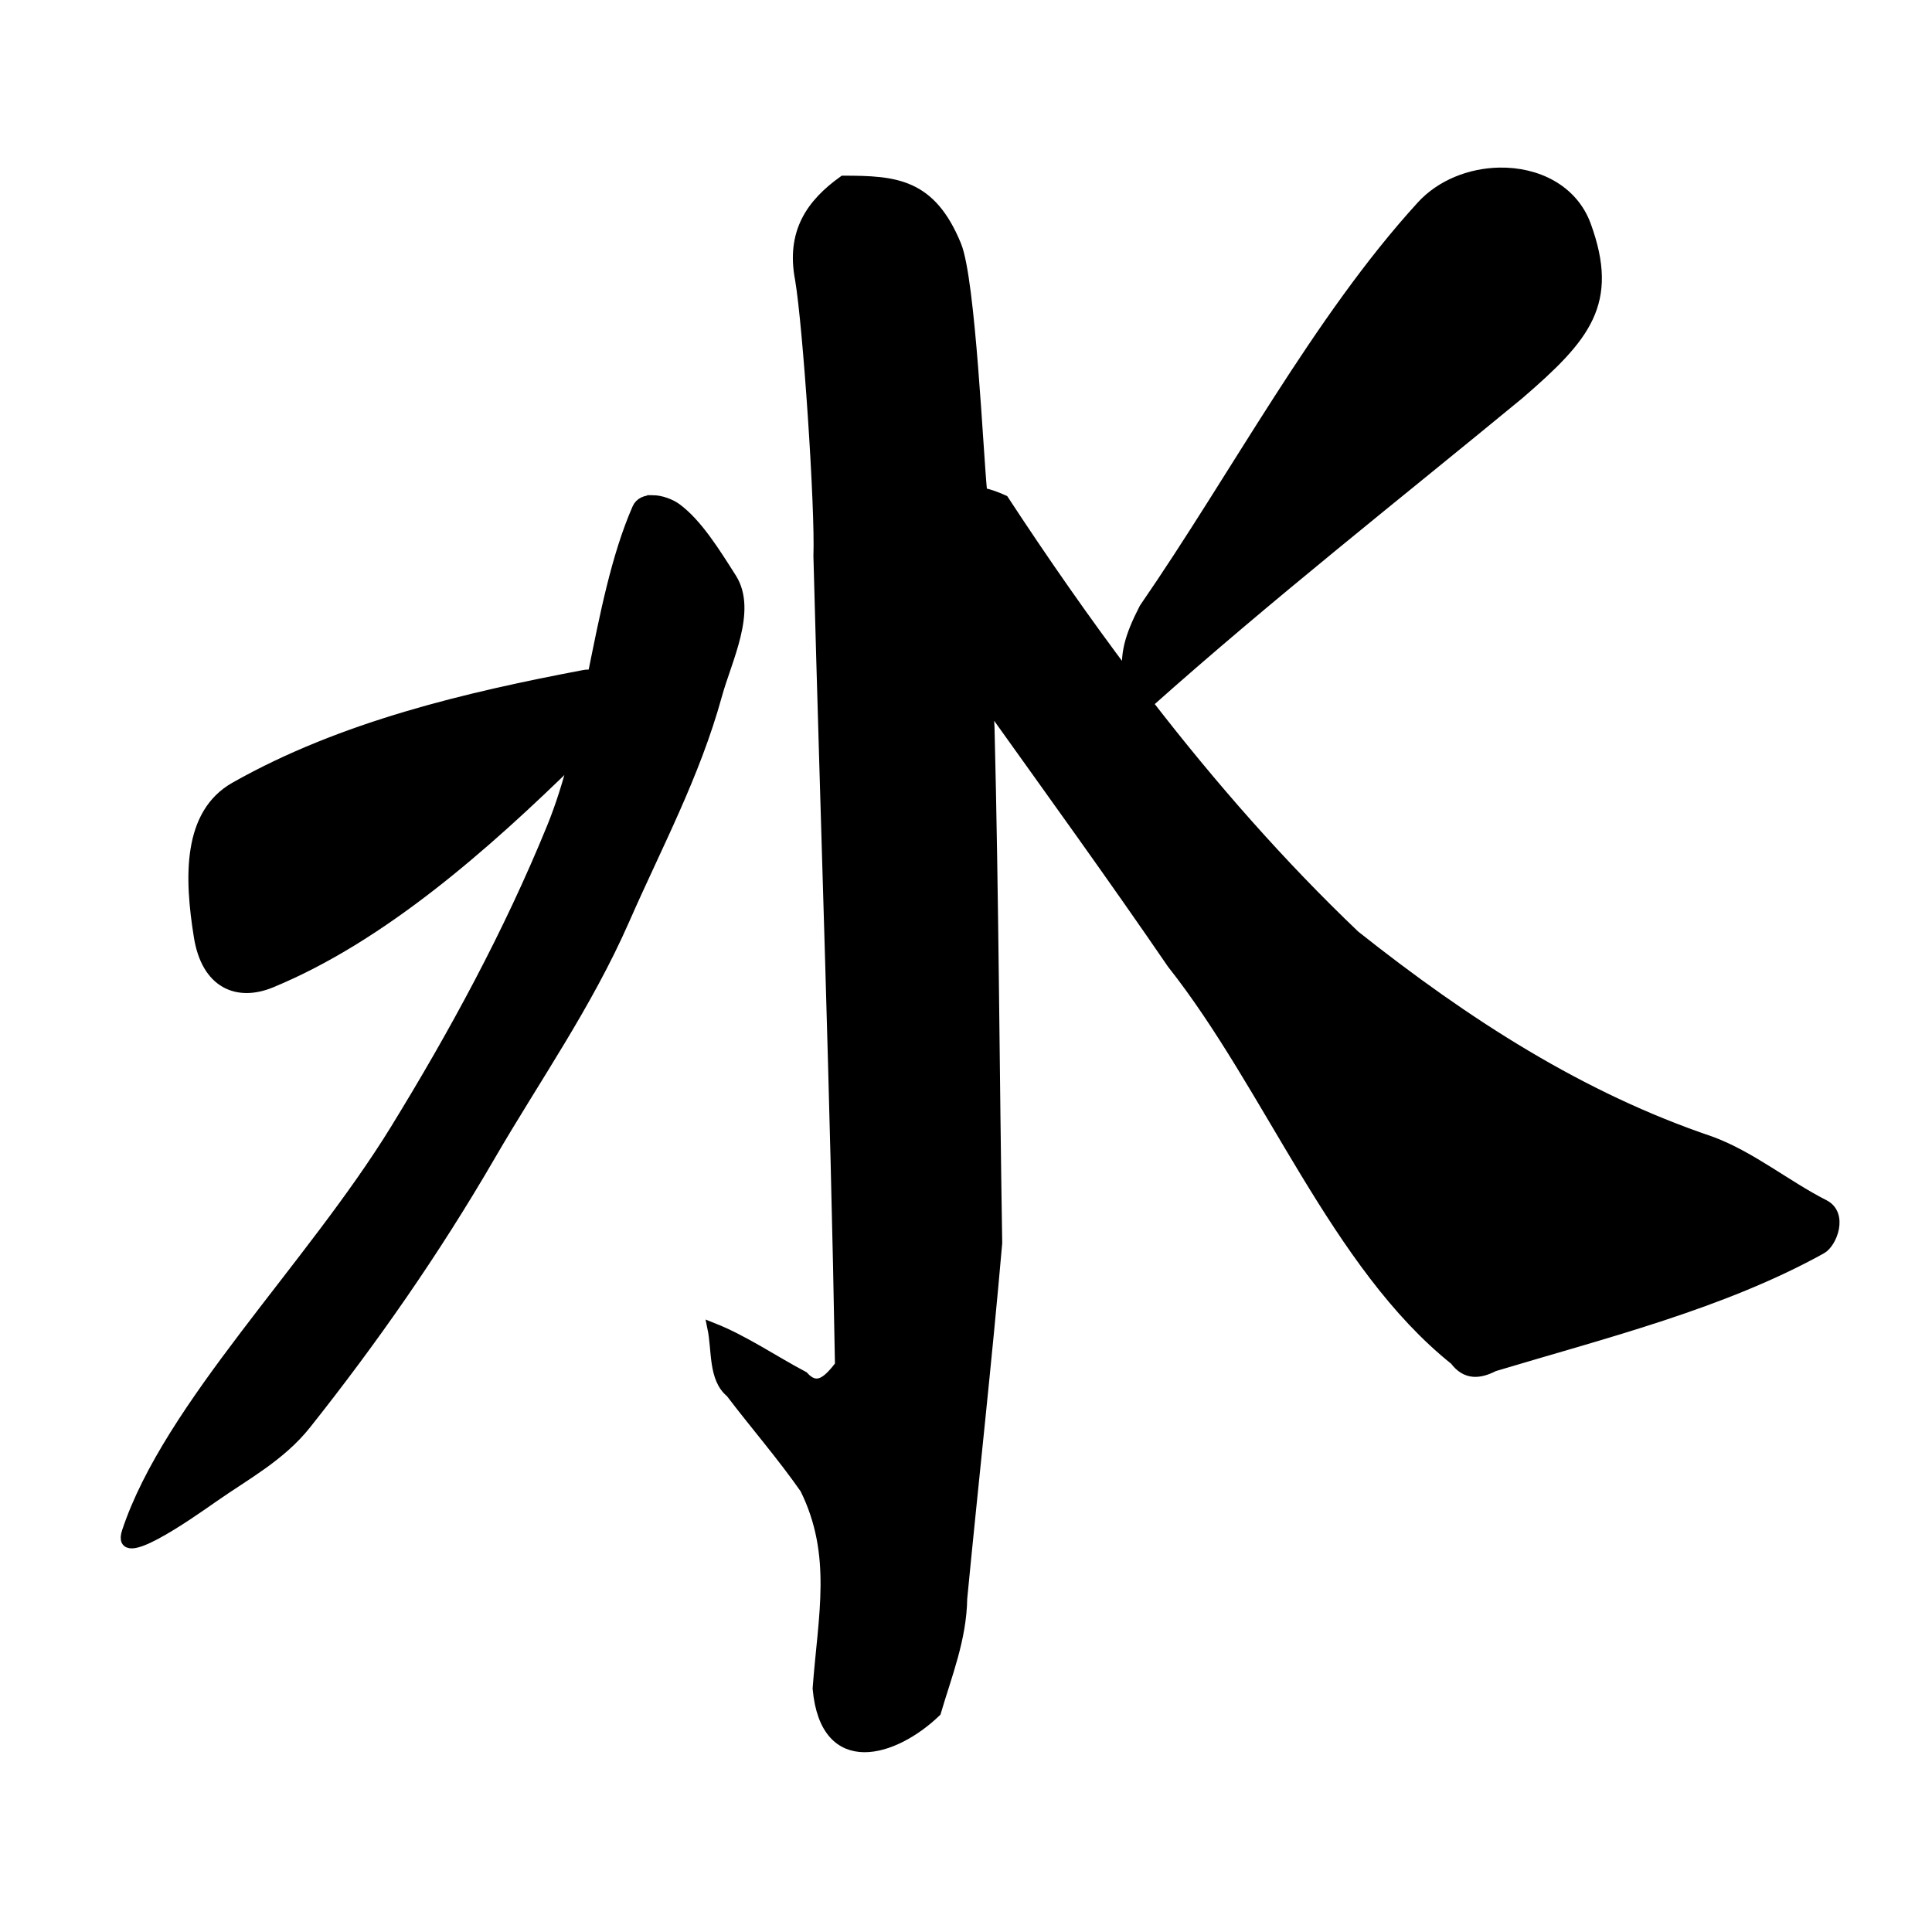 <?xml version="1.0" encoding="UTF-8" standalone="no"?>
<!-- Created with Inkscape (http://www.inkscape.org/) -->

<svg
   xmlns:dc="http://purl.org/dc/elements/1.1/"
   xmlns:cc="http://creativecommons.org/ns#"
   xmlns:rdf="http://www.w3.org/1999/02/22-rdf-syntax-ns#"
   xmlns:svg="http://www.w3.org/2000/svg"
   xmlns="http://www.w3.org/2000/svg"
   xmlns:sodipodi="http://sodipodi.sourceforge.net/DTD/sodipodi-0.dtd"
   xmlns:inkscape="http://www.inkscape.org/namespaces/inkscape"
   width="1000"
   height="1000"
   id="svg3173"
   version="1.1"
   inkscape:version="0.47 r22583"
   sodipodi:docname="6c34.svg"
   inkscape:export-filename="E:\chinese\yan\6c34.png"
   inkscape:export-xdpi="18.005705"
   inkscape:export-ydpi="18.005705">
  <title
     id="title3638">Water</title>
  <defs
     id="defs3175">
    <inkscape:perspective
       sodipodi:type="inkscape:persp3d"
       inkscape:vp_x="0 : 526.18109 : 1"
       inkscape:vp_y="0 : 1000 : 0"
       inkscape:vp_z="744.09448 : 526.18109 : 1"
       inkscape:persp3d-origin="372.04724 : 350.78739 : 1"
       id="perspective3181" />
    <inkscape:perspective
       id="perspective3191"
       inkscape:persp3d-origin="0.5 : 0.33333333 : 1"
       inkscape:vp_z="1 : 0.5 : 1"
       inkscape:vp_y="0 : 1000 : 0"
       inkscape:vp_x="0 : 0.5 : 1"
       sodipodi:type="inkscape:persp3d" />
    <inkscape:perspective
       id="perspective4006"
       inkscape:persp3d-origin="0.5 : 0.33333333 : 1"
       inkscape:vp_z="1 : 0.5 : 1"
       inkscape:vp_y="0 : 1000 : 0"
       inkscape:vp_x="0 : 0.5 : 1"
       sodipodi:type="inkscape:persp3d" />
    <inkscape:perspective
       id="perspective4034"
       inkscape:persp3d-origin="0.5 : 0.33333333 : 1"
       inkscape:vp_z="1 : 0.5 : 1"
       inkscape:vp_y="0 : 1000 : 0"
       inkscape:vp_x="0 : 0.5 : 1"
       sodipodi:type="inkscape:persp3d" />
    <inkscape:perspective
       id="perspective4081"
       inkscape:persp3d-origin="0.5 : 0.33333333 : 1"
       inkscape:vp_z="1 : 0.5 : 1"
       inkscape:vp_y="0 : 1000 : 0"
       inkscape:vp_x="0 : 0.5 : 1"
       sodipodi:type="inkscape:persp3d" />
    <inkscape:perspective
       id="perspective4147"
       inkscape:persp3d-origin="0.5 : 0.33333333 : 1"
       inkscape:vp_z="1 : 0.5 : 1"
       inkscape:vp_y="0 : 1000 : 0"
       inkscape:vp_x="0 : 0.5 : 1"
       sodipodi:type="inkscape:persp3d" />
    <inkscape:perspective
       id="perspective3765"
       inkscape:persp3d-origin="0.5 : 0.33333333 : 1"
       inkscape:vp_z="1 : 0.5 : 1"
       inkscape:vp_y="0 : 1000 : 0"
       inkscape:vp_x="0 : 0.5 : 1"
       sodipodi:type="inkscape:persp3d" />
    <inkscape:perspective
       id="perspective3793"
       inkscape:persp3d-origin="0.5 : 0.33333333 : 1"
       inkscape:vp_z="1 : 0.5 : 1"
       inkscape:vp_y="0 : 1000 : 0"
       inkscape:vp_x="0 : 0.5 : 1"
       sodipodi:type="inkscape:persp3d" />
    <inkscape:perspective
       id="perspective3780"
       inkscape:persp3d-origin="0.5 : 0.33333333 : 1"
       inkscape:vp_z="1 : 0.5 : 1"
       inkscape:vp_y="0 : 1000 : 0"
       inkscape:vp_x="0 : 0.5 : 1"
       sodipodi:type="inkscape:persp3d" />
    <inkscape:perspective
       id="perspective2993"
       inkscape:persp3d-origin="0.5 : 0.33333333 : 1"
       inkscape:vp_z="1 : 0.5 : 1"
       inkscape:vp_y="0 : 1000 : 0"
       inkscape:vp_x="0 : 0.5 : 1"
       sodipodi:type="inkscape:persp3d" />
    <inkscape:perspective
       id="perspective3767"
       inkscape:persp3d-origin="0.5 : 0.33333333 : 1"
       inkscape:vp_z="1 : 0.5 : 1"
       inkscape:vp_y="0 : 1000 : 0"
       inkscape:vp_x="0 : 0.5 : 1"
       sodipodi:type="inkscape:persp3d" />
    <inkscape:perspective
       id="perspective3879"
       inkscape:persp3d-origin="0.5 : 0.33333333 : 1"
       inkscape:vp_z="1 : 0.5 : 1"
       inkscape:vp_y="0 : 1000 : 0"
       inkscape:vp_x="0 : 0.5 : 1"
       sodipodi:type="inkscape:persp3d" />
    <inkscape:perspective
       id="perspective3897"
       inkscape:persp3d-origin="0.5 : 0.33333333 : 1"
       inkscape:vp_z="1 : 0.5 : 1"
       inkscape:vp_y="0 : 1000 : 0"
       inkscape:vp_x="0 : 0.5 : 1"
       sodipodi:type="inkscape:persp3d" />
  </defs>
  <sodipodi:namedview
     id="base"
     pagecolor="#ffffff"
     bordercolor="#666666"
     borderopacity="1.0"
     inkscape:pageopacity="0.0"
     inkscape:pageshadow="2"
     inkscape:zoom="0.49497475"
     inkscape:cx="543.17975"
     inkscape:cy="515.12255"
     inkscape:document-units="px"
     inkscape:current-layer="g5443"
     showgrid="false"
     inkscape:window-width="1440"
     inkscape:window-height="840"
     inkscape:window-x="-4"
     inkscape:window-y="-4"
     inkscape:window-maximized="1" />
  <g
     inkscape:label="Layer 1"
     inkscape:groupmode="layer"
     id="layer1"
     transform="translate(0,-52.362)">
    <g
       transform="matrix(4.751,0,0,4.751,-2223.125,31.219)"
       id="g5443"
       style="fill:#000000;fill-opacity:1">
      <path
         style="fill:#000000;stroke:#000000;stroke-width:5.358px;stroke-linecap:butt;stroke-linejoin:miter;stroke-opacity:1;fill-opacity:1"
         d="m 778.031,89.625 c -14.977,0.273 -30.236,6.141 -40.375,17.25 -53.828,58.978 -95.878,139.125 -143.812,208.688 -7.738,15.035 -10.206,24.381 -8.375,36.062 -22.39,-29.675 -43.861,-60.519 -64.594,-92.156 -4.111,-1.847 -7.792,-3.131 -11.219,-3.812 -2.09,-20.124 -6.004,-110.288 -13.438,-128.398 -13.142,-32.02 -31.376,-33.437 -58.5,-33.437 -16.642,11.905 -27.104,26.789 -22.406,51.062 4.098,24.143 10.478,118.617 9.531,143.617 3.696,139.937 8.769,279.826 11.188,419.812 -5.763,7.348 -11.599,13.945 -19.062,5.75 -15.722,-8.335 -30.825,-18.749 -47.125,-25.188 2.432,11.644 0.386,26.23 9.406,33.562 12.723,16.742 26.52,32.579 38.594,49.875 16.952,34.299 9.392,65.915 6.594,103.656 3.967,44.196 39.864,32.763 61.25,12.156 5.664,-19.258 13.269,-37.891 13.594,-58.875 5.938,-61.496 12.8,-122.9 18.156,-184.438 -1.478,-89.19 -1.76,-178.441 -4,-267.594 -0.267,-4.056 -0.46,-8.153 -0.625,-12.25 31.992,44.819 64.265,89.346 95.5,135 50.751,64.193 84.774,156.218 146.625,205.625 5.879,7.894 12.888,7.014 20.25,3.219 57.376,-17.262 118.392,-32.387 169.906,-60.938 5.536,-3.068 11.16,-17.868 1.438,-22.812 -19.893,-10.116 -38.34,-25.462 -59.219,-33 -66.731,-22.581 -126.124,-60.605 -184.281,-106.75 -38.38,-36.581 -73.973,-77.118 -107.438,-120.375 62.894,-56.082 128.273,-107.373 192.719,-160.469 34.414,-29.688 49.229,-47.281 34.625,-87.438 C 816.077,98.165 797.287,89.273 778.031,89.625 z m -439.438,169.938 c -3.431,-0.004 -6.446,1.161 -7.781,4.219 -10.931,25.032 -16.835,55.633 -23.094,86.5 -1.445,-0.308 -2.969,-0.328 -4.531,-0.031 -60.143,11.41 -125.247,26.526 -181.094,58.125 -24.532,13.881 -23.684,46.678 -18.656,77.656 3.951,24.344 20.006,30.873 37.312,23.75 57.092,-23.499 110.878,-70.824 157.375,-116.469 -3.235,12.476 -6.944,24.552 -11.562,35.875 C 264.04,484.411 235.522,536.78 205.25,586.031 161.14,657.795 87.709,729.457 66.094,794.625 c -5.82,17.546 30.888,-8.134 44.875,-17.938 16.412,-11.504 34.709,-21.154 47.969,-37.844 34.326,-43.205 66.646,-89.408 95.469,-139.062 23.59,-40.64 50.334,-78.448 69.781,-122.781 16.814,-38.329 36.508,-74.887 47.969,-116.562 5.002,-18.188 18.137,-43.698 7.5,-60.438 -8.398,-13.216 -17.659,-28.205 -28.469,-36.219 -3.075,-2.28 -8.183,-4.213 -12.594,-4.219 z"
         transform="matrix(0.21,0,0,0.21,467.891,4.45)"
         id="path5415"
         sodipodi:nodetypes="csccccscccccccccccccccccssccccsccscsssscssssssssssc" />
    </g>
  </g>
</svg>
